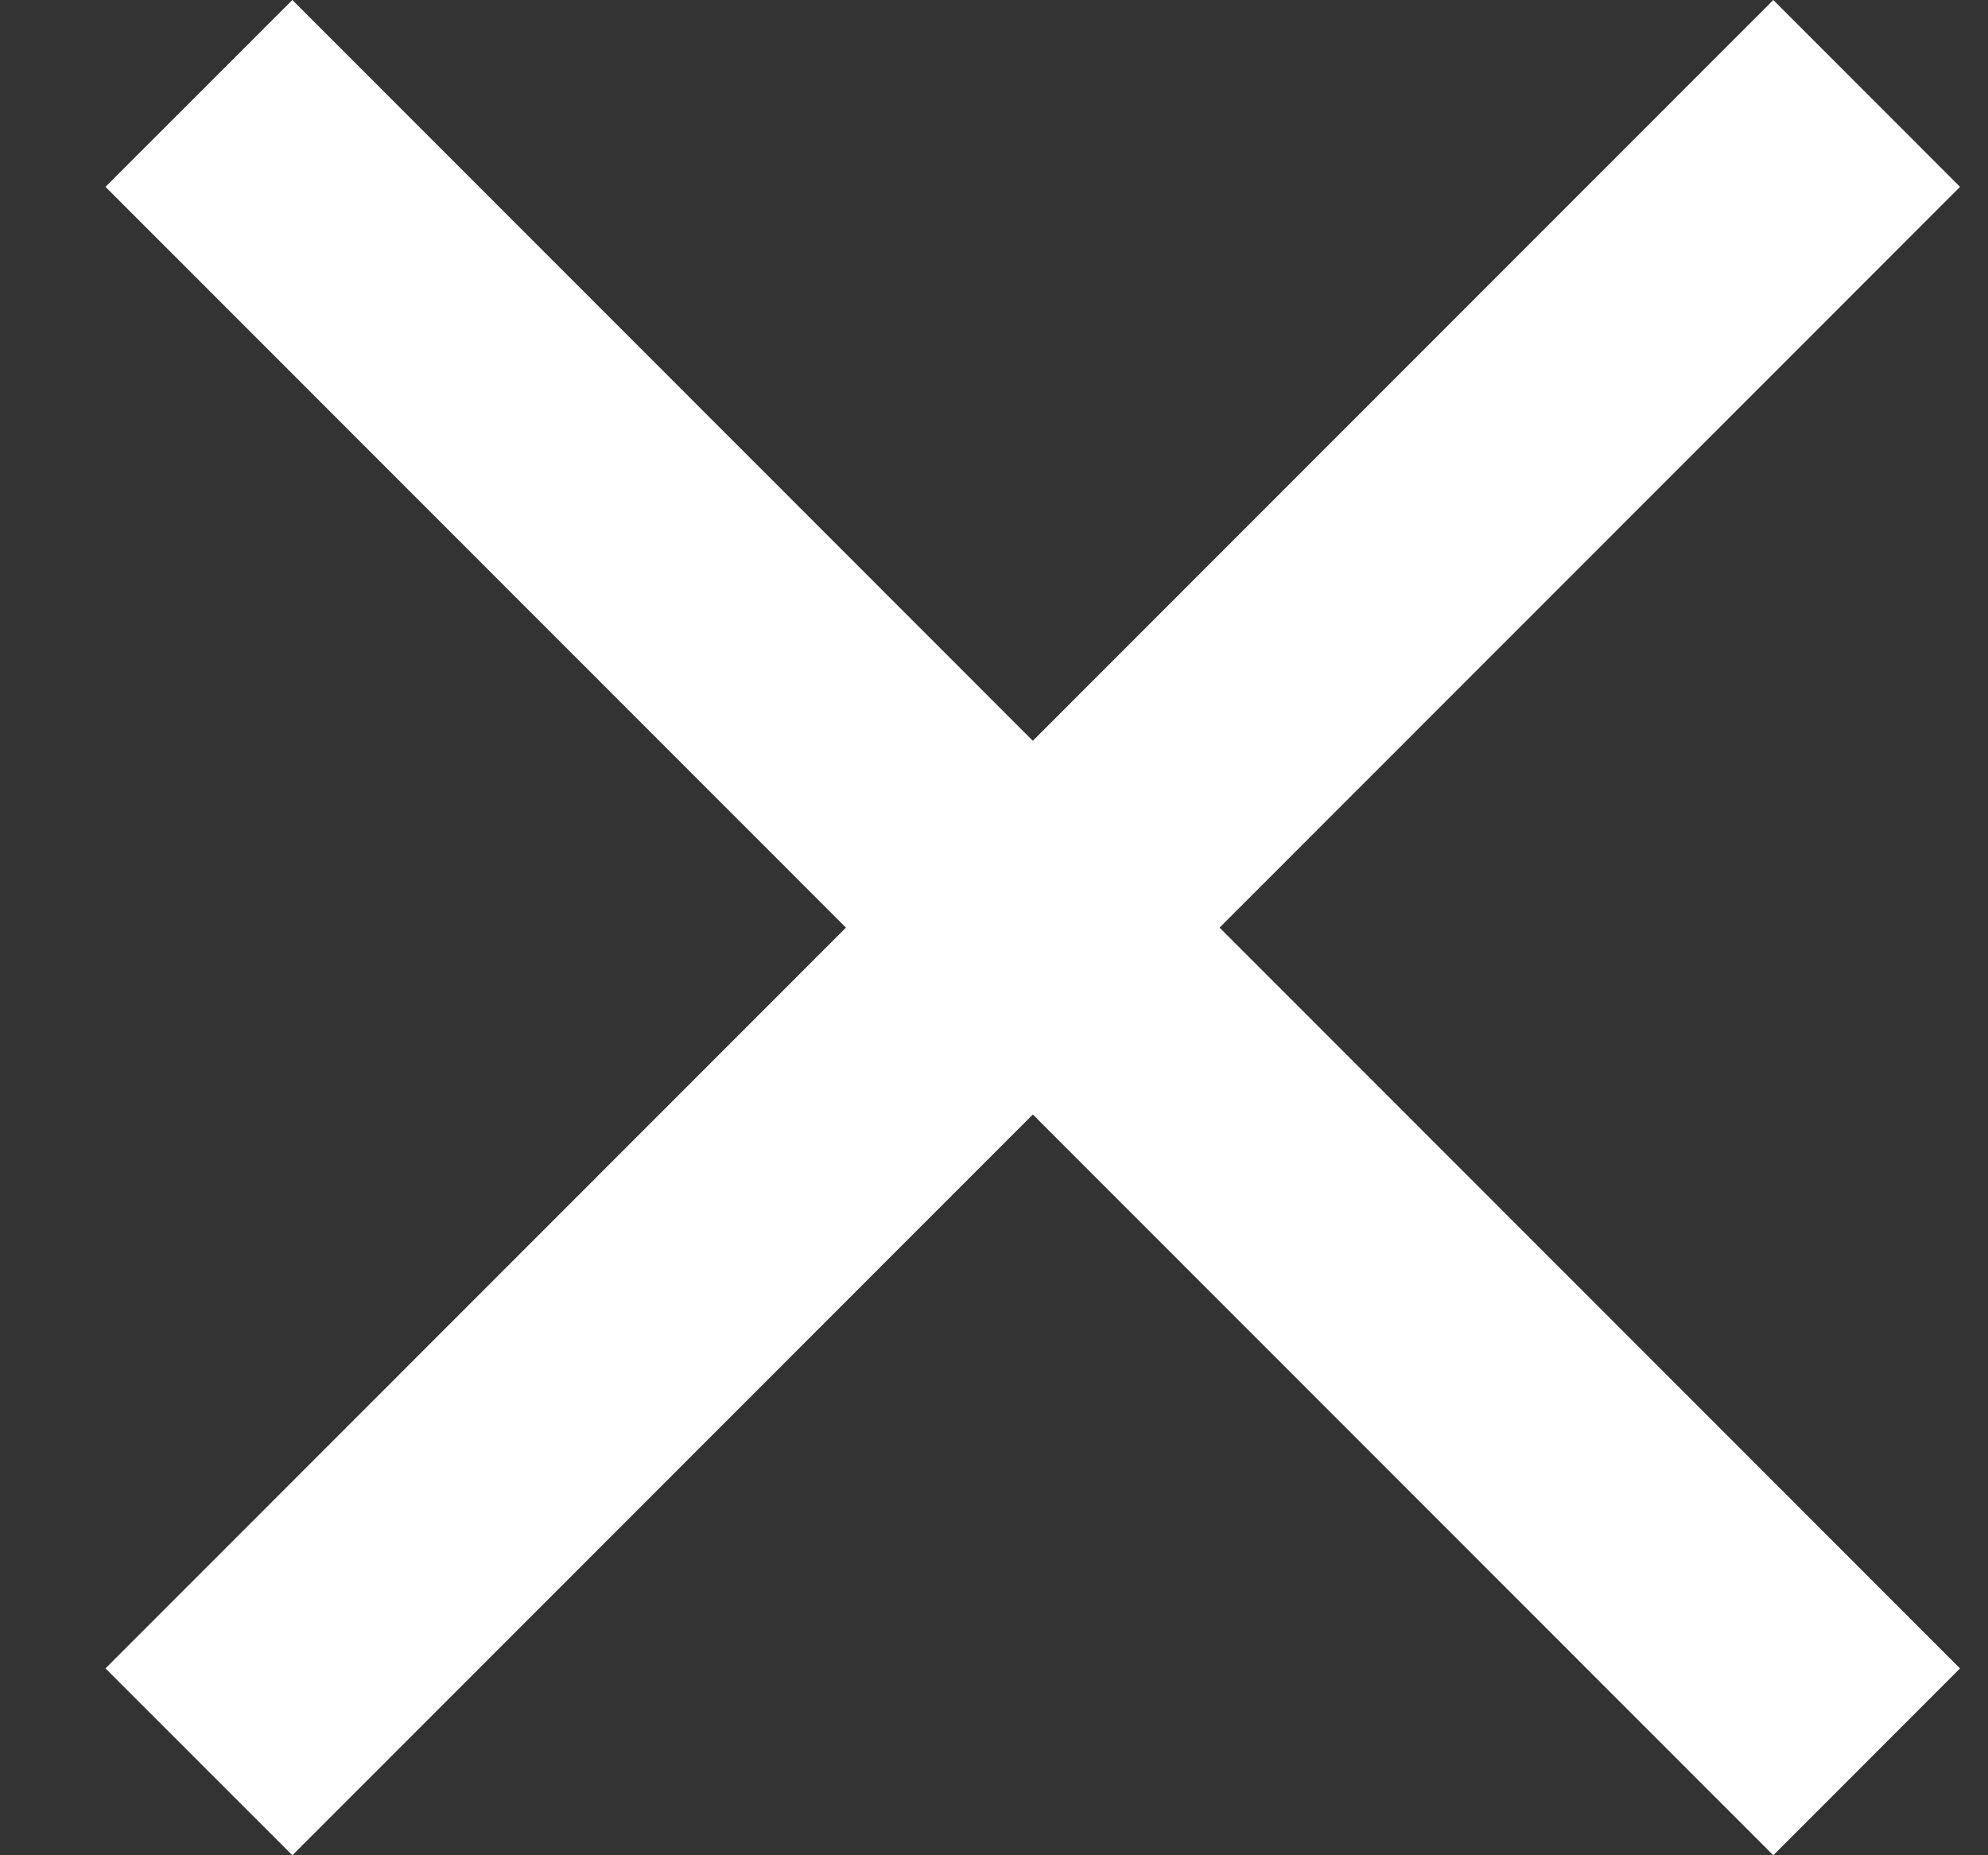 <svg width="15" height="14" viewBox="0 0 15 14" fill="none" xmlns="http://www.w3.org/2000/svg">
<rect x="0" y="0" width="15" height="14" fill="#333333" stroke="none"/>
<path d="M14.789 1.41L13.38 0L7.793 5.59L2.206 0L0.796 1.41L6.383 7L0.796 12.59L2.206 14L7.793 8.41L13.38 14L14.789 12.59L9.202 7L14.789 1.41Z" fill="white"/>
</svg>
